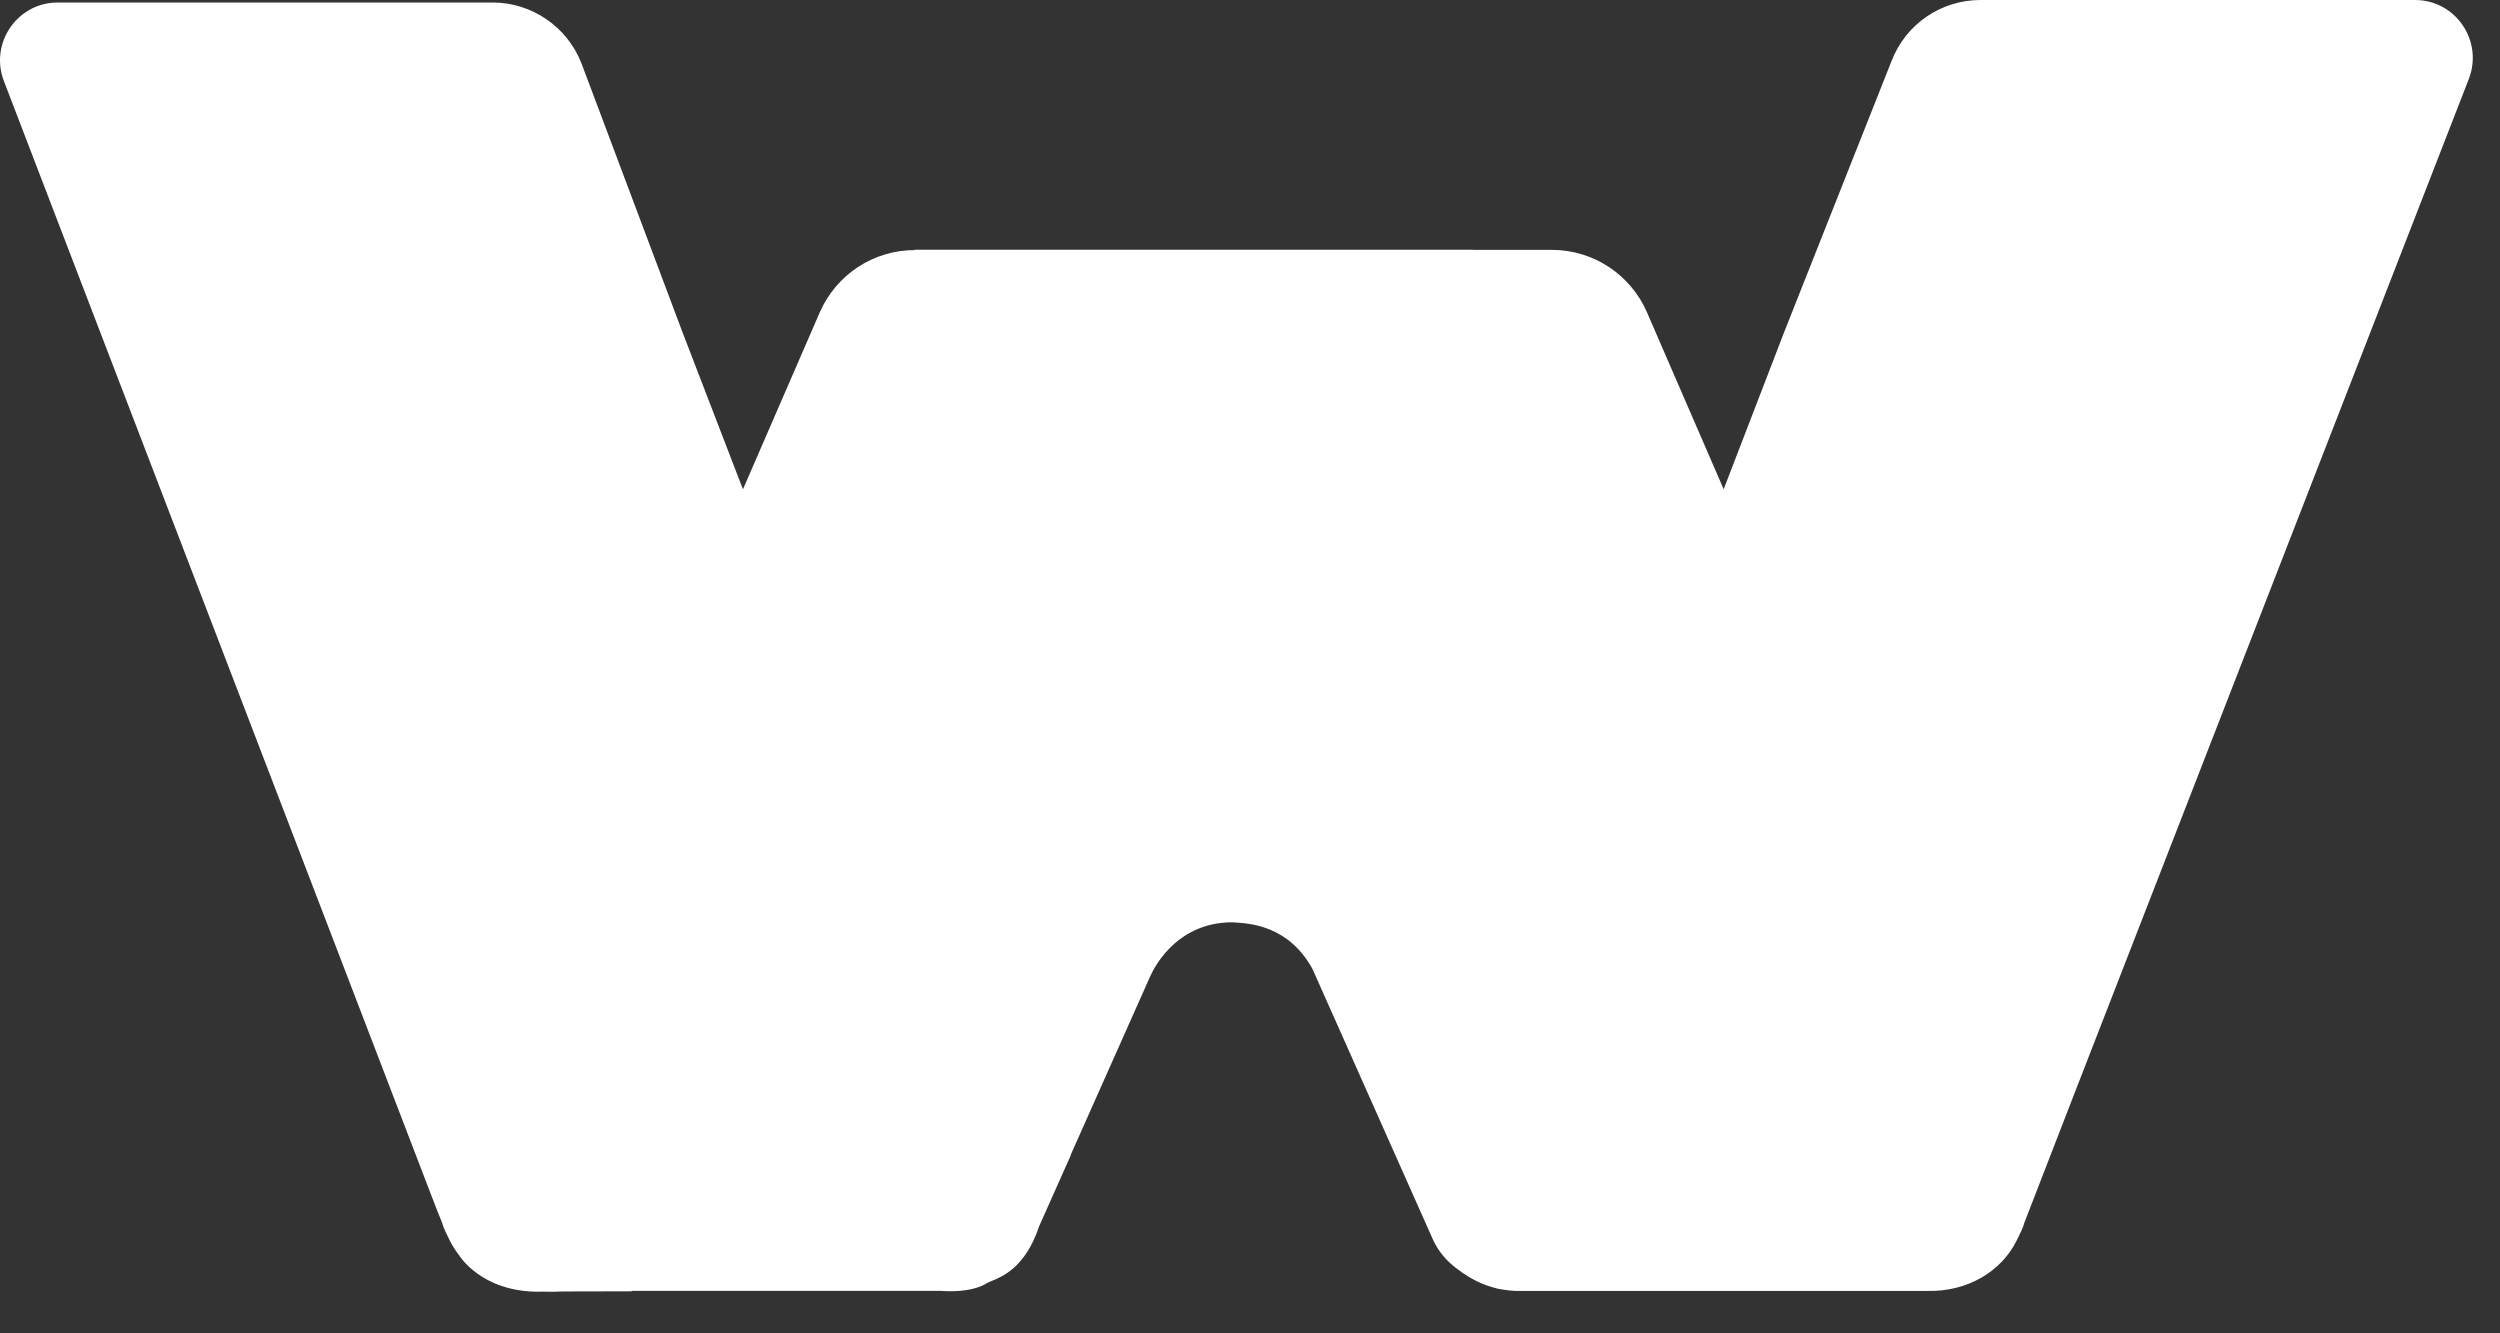 <svg width="60" height="32" viewBox="0 0 60 32" fill="none" xmlns="http://www.w3.org/2000/svg">
<rect x="0" y="0" width="60" height="32" fill="#333333" stroke="none"/>
<path fill-rule="evenodd" clip-rule="evenodd" d="M57.962 0H47.531C46.586 0 45.738 0.579 45.398 1.462L42.817 7.978L41.368 11.742L39.528 7.497C39.132 6.586 38.237 5.997 37.245 5.997H35.365L35.367 5.993H21.955V6.002C20.962 6.002 20.068 6.591 19.672 7.502L17.831 11.743L16.383 7.982L13.956 1.522C13.611 0.64 12.763 0.06 11.822 0.06H1.386C0.413 0.06 -0.258 1.041 0.096 1.952L10.326 28.622C10.35 28.682 10.373 28.742 10.395 28.801C10.463 28.979 10.53 29.151 10.599 29.317L10.611 29.347C10.64 29.462 10.699 29.579 10.755 29.691C10.769 29.72 10.784 29.749 10.797 29.777C10.858 29.898 10.932 30.015 11.016 30.123C11.016 30.123 11.543 31.001 12.917 31.001C12.952 31 12.991 31 13.032 30.999C13.187 31.005 13.353 31.003 13.53 30.995C14.252 30.991 15.176 30.991 15.176 30.991L15.159 30.981H22.588C22.676 30.988 22.84 30.996 23.027 30.981H23.036C23.036 30.981 23.039 30.981 23.047 30.98C23.268 30.96 23.518 30.907 23.711 30.781C23.734 30.77 23.764 30.757 23.8 30.743C24.055 30.64 24.613 30.415 24.938 29.433C25.457 28.266 25.705 27.712 25.705 27.712C25.702 27.714 25.699 27.717 25.696 27.719L27.617 23.404L27.62 23.405C27.62 23.405 28.137 22.135 29.572 22.135C29.59 22.136 29.611 22.138 29.634 22.139C30.007 22.162 30.93 22.217 31.5 23.256L31.71 23.728L34.361 29.683C34.477 29.959 34.645 30.188 34.878 30.379C34.894 30.393 34.91 30.405 34.925 30.416C34.94 30.428 34.955 30.44 34.971 30.454C34.974 30.454 34.975 30.455 34.976 30.456C34.977 30.457 34.978 30.459 34.981 30.459C35.307 30.711 35.605 30.832 35.8 30.888C35.805 30.888 35.815 30.893 35.819 30.893C35.828 30.895 35.835 30.898 35.842 30.9C35.849 30.902 35.856 30.904 35.866 30.907L35.866 30.907C35.884 30.912 35.903 30.916 35.917 30.921C35.921 30.922 35.924 30.923 35.928 30.924C35.931 30.924 35.933 30.925 35.936 30.925C35.943 30.927 35.949 30.928 35.954 30.93C36.164 30.972 36.36 30.982 36.36 30.982H36.853H36.863H37.002H45.425H46.241C47.224 31.01 48.034 30.51 48.398 29.776C48.406 29.761 48.413 29.744 48.422 29.728C48.428 29.716 48.434 29.703 48.44 29.69L48.44 29.69C48.496 29.579 48.555 29.461 48.584 29.347L49.791 26.231L59.253 1.892C59.602 0.981 58.936 0 57.962 0Z" fill="white"/>
</svg>
